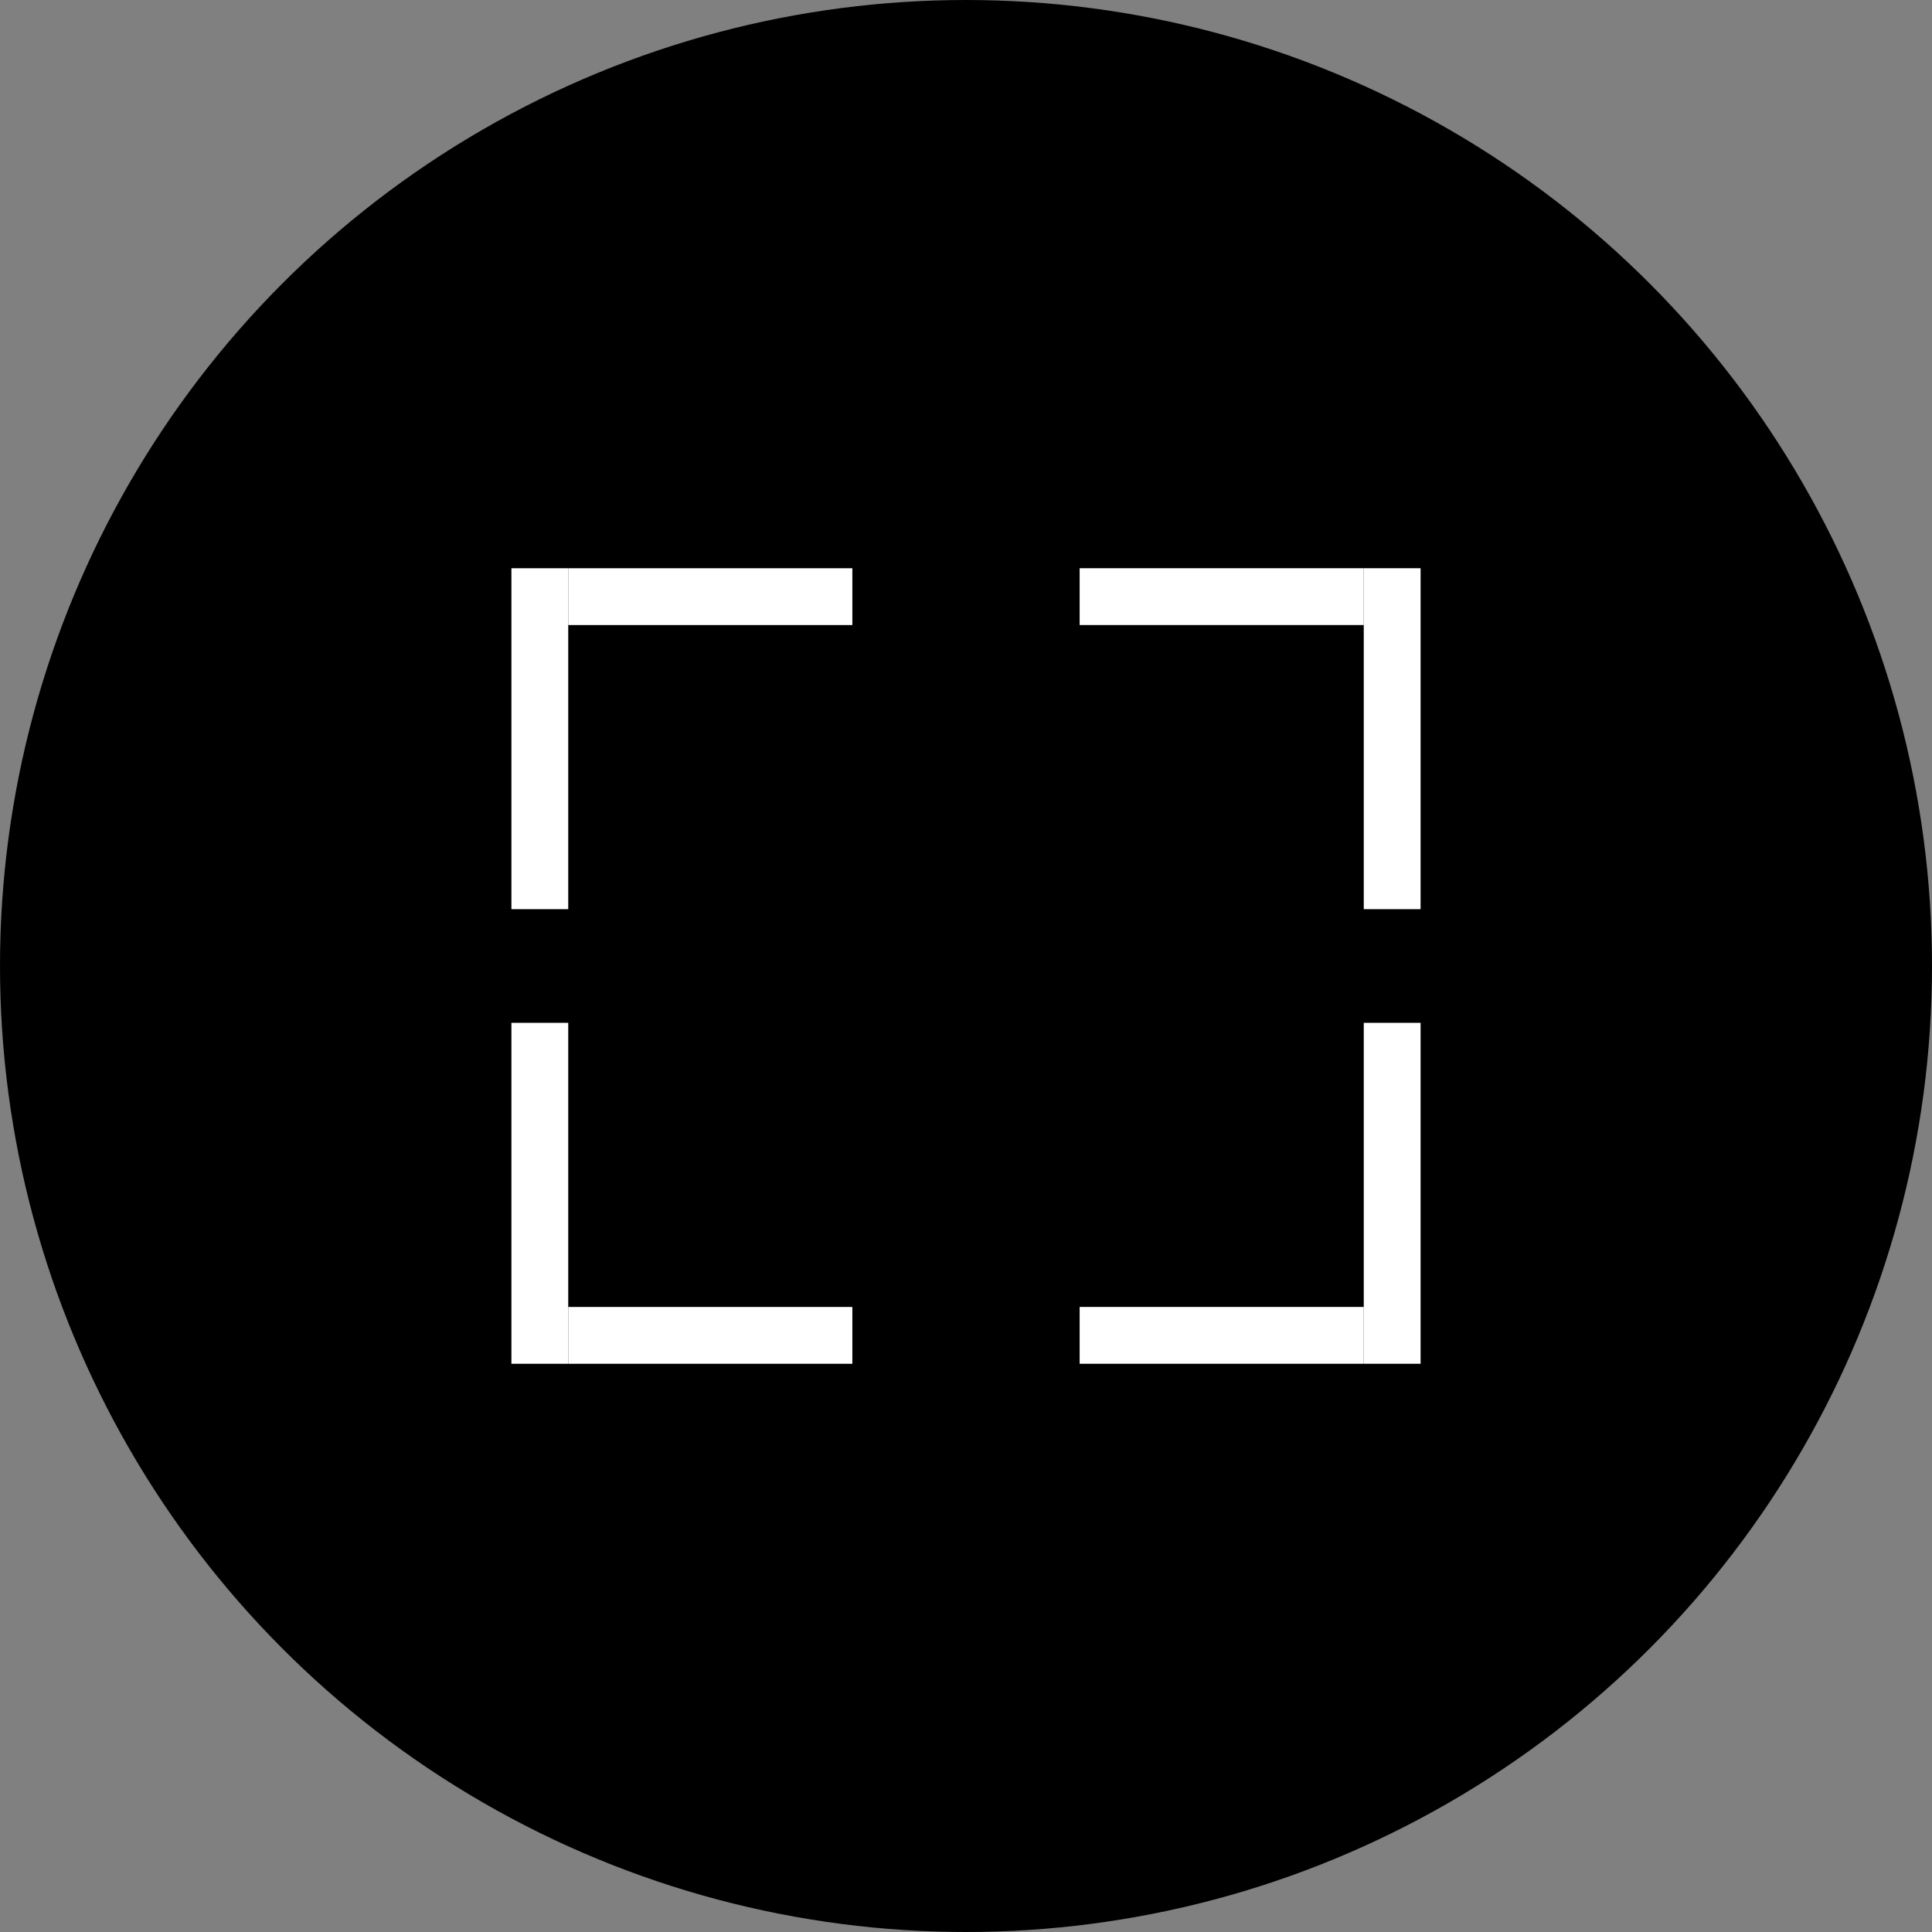 <svg width="34" height="34" viewBox="0 0 34 34" fill="none" xmlns="http://www.w3.org/2000/svg">
<rect x="0" y="0" width="34" height="34" fill="#808080" stroke="none"/>
<circle cx="17" cy="17" r="17" fill="black"/>
<line x1="15" y1="10.5" x2="10" y2="10.5" stroke="white"/>
<line y1="-0.5" x2="5" y2="-0.5" transform="matrix(-1 8.74227e-08 8.74227e-08 1 15 24)" stroke="white"/>
<line x1="9.5" y1="16" x2="9.5" y2="10" stroke="white"/>
<line y1="-0.5" x2="6" y2="-0.5" transform="matrix(4.37114e-08 1 1 -4.37114e-08 10 18)" stroke="white"/>
<line y1="-0.5" x2="5" y2="-0.5" transform="matrix(1 -8.74227e-08 -8.74227e-08 -1 19 10)" stroke="white"/>
<line y1="-0.5" x2="6" y2="-0.5" transform="matrix(-4.37114e-08 -1 -1 4.37114e-08 24 16)" stroke="white"/>
<line x1="19" y1="23.5" x2="24" y2="23.5" stroke="white"/>
<line x1="24.5" y1="18" x2="24.5" y2="24" stroke="white"/>
</svg> 